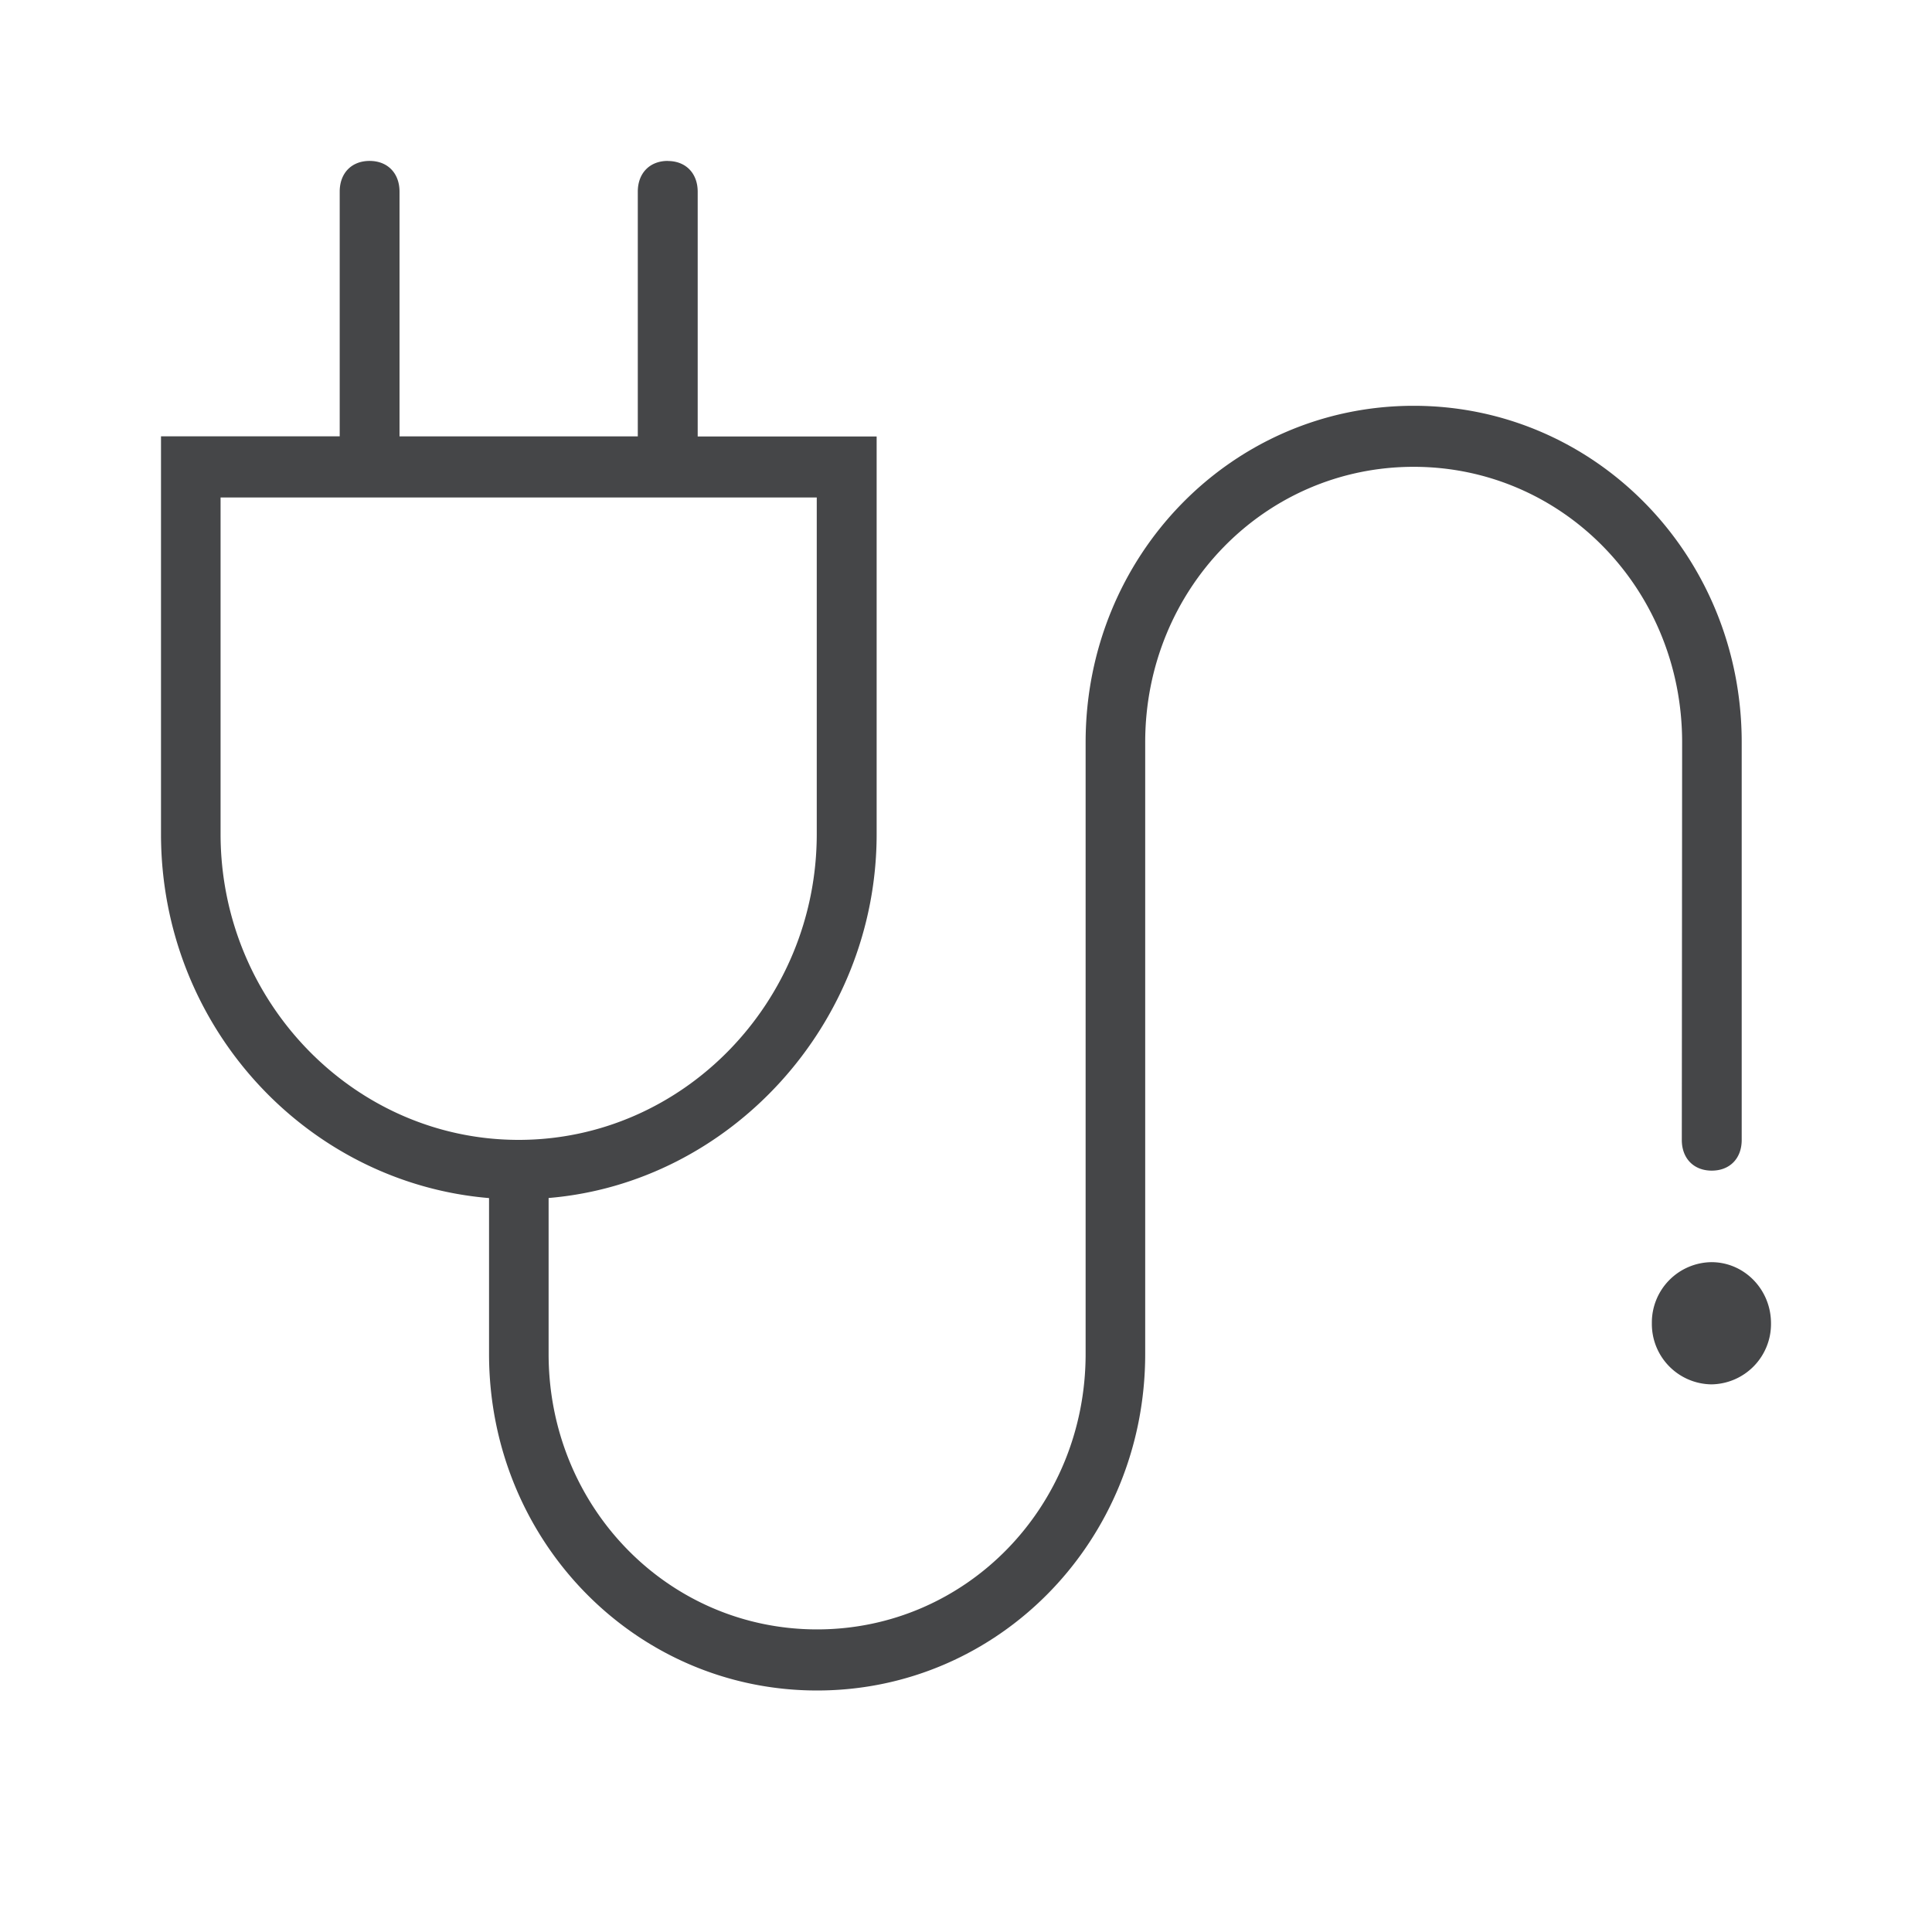 <svg width="24" height="24" xmlns="http://www.w3.org/2000/svg"><path d="M8.295 2c.224 0 .372.152.372.382v3.04h2.223v4.94c0 2.354-1.815 4.332-4.075 4.52v1.937c0 1.9 1.484 3.422 3.335 3.422 1.852 0 3.336-1.522 3.336-3.422V9.221c0-2.318 1.815-4.18 4.075-4.18 2.26 0 4.075 1.862 4.075 4.18v4.94c0 .23-.148.381-.372.381s-.372-.152-.372-.381l.004-4.94c0-1.9-1.483-3.422-3.335-3.422-1.852 0-3.335 1.522-3.335 3.422v7.598c0 2.318-1.816 4.181-4.076 4.181s-4.075-1.863-4.075-4.18v-1.937C3.815 14.694 2 12.758 2 10.36v-4.94h2.22v-3.04c0-.23.148-.381.371-.381.224 0 .372.152.372.382v3.04h2.96v-3.04c0-.23.148-.382.372-.382ZM21.26 15.679c.409 0 .74.34.74.759a.75.75 0 0 1-.74.759.75.75 0 0 1-.74-.76.75.75 0 0 1 .74-.758ZM10.146 6.18H2.74v4.18c0 2.089 1.664 3.8 3.703 3.8 2.04 0 3.703-1.711 3.703-3.8v-4.18Z" fill="#313235" fill-rule="nonzero" opacity=".9"/></svg>